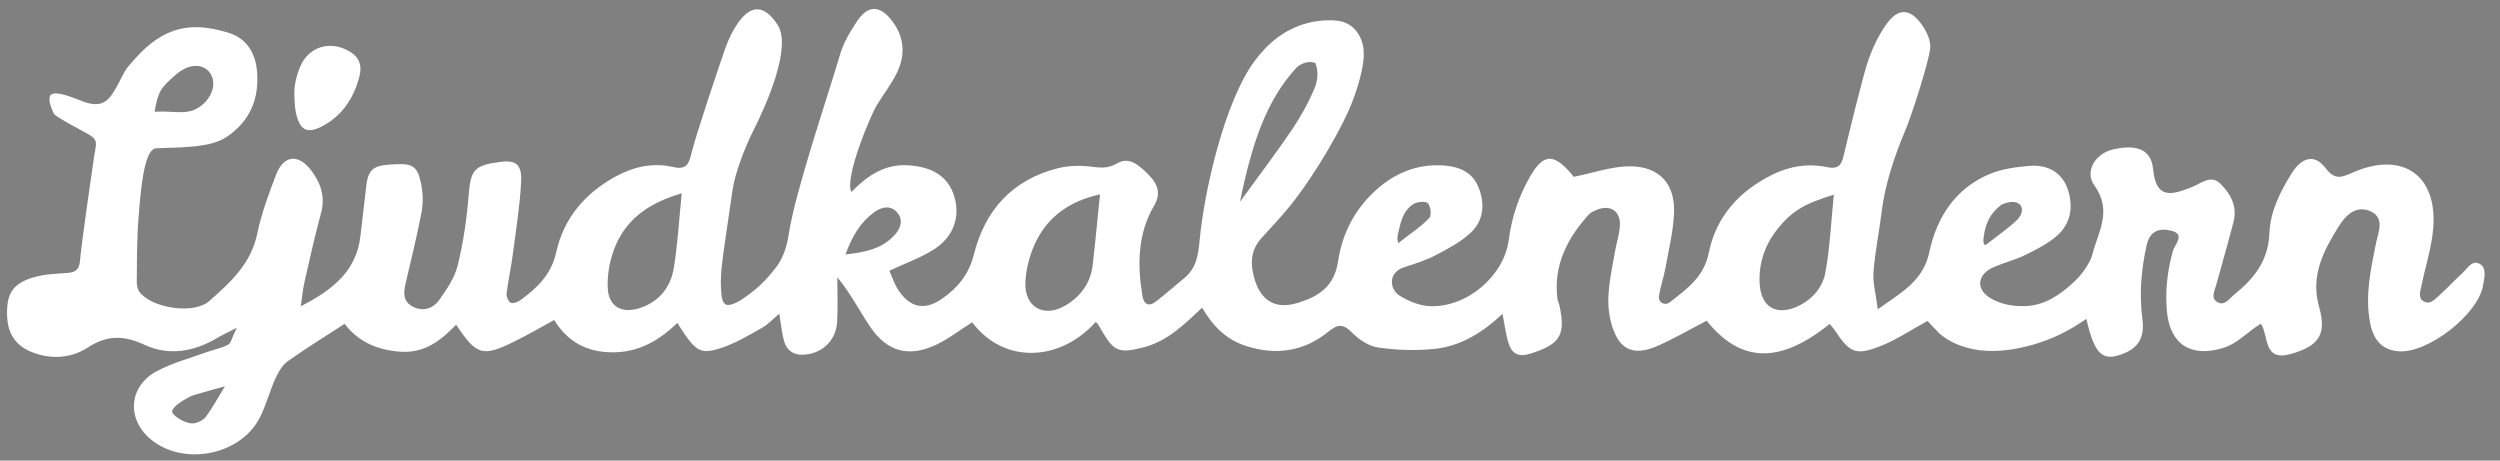 <?xml version="1.0" encoding="utf-8"?>
<!-- Generator: Adobe Illustrator 16.0.0, SVG Export Plug-In . SVG Version: 6.00 Build 0)  -->
<!DOCTYPE svg PUBLIC "-//W3C//DTD SVG 1.1//EN" "http://www.w3.org/Graphics/SVG/1.1/DTD/svg11.dtd">
<svg version="1.1" id="Layer_1" xmlns="http://www.w3.org/2000/svg" xmlns:xlink="http://www.w3.org/1999/xlink" x="0px" y="0px"
	 width="442.332px" height="81.5px" viewBox="0 0 442.332 81.5" enable-background="new 0 0 442.332 81.5" xml:space="preserve">
<rect x="0" y="0" width="442.332" height="81.5" fill="#808080" stroke="none"/>
<path fill="#FFFFFF" d="M52.076,16.088c0.079-1.473,0.48-3.059,1.081-4.407c1.498-3.368,5.05-4.465,8.282-2.803
	c2.063,1.061,2.74,2.545,2.102,4.864c-1.002,3.639-2.947,6.631-6.319,8.481c-2.854,1.567-4.179,0.914-4.872-2.326
	c-0.207-0.965-0.204-1.97-0.27-2.95C52.061,16.66,52.061,16.374,52.076,16.088z"/>
<path fill="#100811" d="M9.673,57.27c-1.15,0.308-2.5-0.088-2.401-1.565c0.04-0.597,1.201-1.479,1.938-1.576
	c0.927-0.123,1.941,0.427,3.924,0.949C12.125,56.766,10.613,57.02,9.673,57.27z"/>
<path fill="#100811" d="M9.21,54.128c-0.737,0.097-1.898,0.979-1.938,1.576c-0.099,1.478,1.251,1.873,2.401,1.565
	c0.939-0.25,2.452-0.504,3.461-2.192C11.152,54.555,10.137,54.005,9.21,54.128z"/>
<path fill="#323232" d="M52.218,54.252l-0.026-0.025L52.218,54.252z"/>
<path fill-rule="evenodd" clip-rule="evenodd" fill="#FFFFFF" d="M438.879,46.777c-1.434-0.976-2.305,0.745-3.233,1.576
	c-1.364,1.222-2.588,2.6-3.957,3.815c-0.827,0.735-1.763,1.915-2.985,1.073c-0.92-0.632-0.427-1.863-0.235-2.812
	c0.66-3.258,1.707-6.473,2.023-9.76c0.917-9.544-5.265-14.013-14.088-10.191c-2.049,0.888-3.238,1.493-4.932-0.727
	c-2.076-2.724-4.315-1.737-5.971,0.878c-2.075,3.277-3.823,6.812-3.972,10.662c-0.188,4.865-2.744,8.034-6.218,10.829
	c-0.869,0.699-1.68,2.05-2.933,1.368c-1.327-0.724-0.522-2.064-0.232-3.139c1-3.696,2.076-7.372,3.035-11.079
	c0.703-2.716-0.485-4.963-2.316-6.756c-1.727-1.689-3.414-0.045-5.035,0.584c-3.407,1.322-6.357,2.383-6.875-3.172
	c-0.387-4.148-3.9-4.175-6.927-3.527c-3.373,0.722-5.22,3.976-3.472,6.396c3.273,4.532,0.637,8.292-0.333,12.188
	c-0.233,0.939-0.854,1.953-1.395,2.743c-0.675,0.987-1.515,1.854-2.406,2.646c-2.24,1.992-4.824,3.633-7.899,3.777
	c-2.193,0.103-4.425-0.254-6.334-1.388c-2.721-1.615-2.312-4.293,0.618-5.525c1.839-0.775,3.803-1.275,5.587-2.148
	c1.928-0.945,3.911-1.951,5.514-3.341c2.516-2.181,2.975-5.225,1.946-8.255c-1.034-3.054-3.615-4.376-6.698-4.144
	c-2.438,0.185-4.999,0.542-7.223,1.487c-5.999,2.551-9.271,7.661-10.557,13.722c-1.084,5.114-4.785,7.086-9.133,10.162
	c-0.35-2.775-0.909-4.709-0.762-6.587c0.288-3.637,1.038-7.236,1.479-10.865c0.549-4.521,2.216-9.617,4.033-13.897
	c1.329-3.133,4.287-12.441,4.525-14.853c0.13-1.316-0.63-2.929-1.442-4.089c-2.104-2.997-4.235-3.068-6.324-0.128
	c-1.329,1.871-2.35,4.032-3.14,6.198c-0.965,2.644-3.812,14.577-4.483,17.319c-0.396,1.613-1.128,2.112-2.84,1.758
	c-3.349-0.693-6.579-0.213-9.704,1.332c-5.889,2.911-9.959,7.452-11.246,13.828c-0.873,4.327-3.891,6.395-6.871,8.729
	c-0.933,0.73-2.131,0.021-1.942-1.127c0.268-1.637,0.834-3.221,1.129-4.854c0.59-3.262,1.402-6.527,1.54-9.814
	c0.214-5.132-2.626-8.247-7.825-8.243c-3.191,0.002-6.383,1.153-9.937,1.861c-0.055-0.079-0.262-0.361-0.492-0.628
	c-3.043-3.532-4.895-3.441-7.165,0.486c-2.017,3.483-3.29,7.202-3.816,11.254c-0.834,6.431-7.374,11.99-13.897,11.777
	c-1.859-0.062-3.878-0.884-5.474-1.902c-1.727-1.104-2.076-4.064,0.893-5.004c1.9-0.604,3.832-1.217,5.587-2.142
	c2.182-1.146,4.452-2.343,6.213-4.015c2.233-2.124,2.467-5.062,1.349-7.896c-1.109-2.812-3.508-3.786-6.388-3.948
	c-4.603-0.26-8.463,1.369-11.824,4.401c-3.744,3.378-5.957,7.715-6.667,12.555c-0.646,4.406-3.38,6.203-7.046,7.345
	c-4.063,1.262-6.674-0.324-7.82-4.482c-0.715-2.596-0.548-4.928,1.34-6.993c1.573-1.72,3.16-3.431,4.656-5.216
	c3.418-4.08,8.147-11.575,10.74-17.325c1.188-2.638,2.964-7.835,2.636-10.806c-0.294-2.668-1.979-4.783-4.637-5.081
	c-1.769-0.198-3.676-0.014-5.4,0.451c-3.822,1.032-6.78,3.403-9.16,6.567c-5.366,7.134-8.994,23.085-9.806,31.847
	c-0.24,2.591-0.58,4.943-2.721,6.681c-1.68,1.363-3.29,2.812-5.004,4.127c-1.313,1.009-2.167,0.488-2.415-1.059
	c-0.884-5.507-0.834-10.927,2.091-15.905c1.263-2.149,0.617-3.812-0.892-5.359c-1.532-1.573-3.451-3.414-5.584-2.146
	c-1.858,1.104-3.315,0.758-5.11,0.571c-1.788-0.188-3.701-0.11-5.44,0.325c-8.044,2.012-12.905,7.412-14.863,15.246
	c-0.889,3.557-2.888,5.955-5.665,7.862c-3.083,2.117-5.601,1.57-7.688-1.521c-0.714-1.057-1.098-2.336-1.607-3.459
	c2.774-1.295,5.454-2.239,7.804-3.713c3.586-2.25,4.786-5.811,3.666-9.479c-1.051-3.438-3.798-5.171-8.084-5.455
	c-4.218-0.28-7.274,1.839-10.104,4.713c-1.291-2.478,3.468-13.691,4.481-15.334c1.221-1.979,2.685-3.841,3.661-5.933
	c1.432-3.067,1.214-6.159-0.906-8.954c-2.178-2.87-4.303-2.906-6.279,0.086c-1.184,1.792-2.343,3.723-2.939,5.758
	c-2.15,7.322-7.948,24.298-9.09,31.794c-0.33,2.166-0.938,4.245-2.304,5.996c-1.291,1.655-2.549,3.032-4.201,4.305
	c-0.958,0.737-2.851,2.213-4.146,2.28c-1.083,0.058-1.213-1.274-1.291-2.092c-0.285-2.979,0.216-5.961,0.626-8.906
	c0.427-3.068,0.914-6.127,1.338-9.196c0.447-3.234,2.308-7.886,3.745-10.737c2.104-4.171,6.886-14.706,4.225-18.684
	c-2.314-3.46-4.616-3.625-6.972-0.297c-0.947,1.339-1.68,2.885-2.233,4.436c-1.059,2.971-5.308,15.659-6.034,18.722
	c-0.472,1.987-1.003,2.866-3.316,2.335c-3.523-0.81-6.926-0.031-10.12,1.715c-5.41,2.958-9.142,7.397-10.46,13.342
	c-0.891,4.017-3.388,6.344-6.361,8.529c-0.464,0.342-1.334,0.654-1.719,0.441c-0.429-0.236-0.776-1.121-0.71-1.668
	c0.28-2.307,0.797-4.584,1.1-6.889c0.562-4.276,1.249-8.553,1.472-12.85c0.162-3.148-0.969-3.9-3.896-3.489
	c-4.547,0.638-5.035,1.45-5.406,6.074c-0.329,4.113-0.943,8.245-1.93,12.247c-0.536,2.176-1.93,4.223-3.267,6.092
	c-0.991,1.387-2.607,2.096-4.431,1.289c-1.954-0.865-1.931-2.445-1.52-4.205c0.984-4.207,2.027-8.404,2.835-12.645
	c0.3-1.574,0.245-3.309-0.064-4.888c-0.606-3.092-1.409-3.716-4.354-3.58c-3.488,0.161-4.964,0.333-5.354,3.747
	c-0.339,2.973-0.708,5.942-1.038,8.917c-0.724,6.531-5.338,9.758-10.556,12.479c-0.002,0.014-0.004,0.029-0.006,0.043l-0.026-0.025
	c0.012-0.006,0.021-0.012,0.032-0.018c0.212-1.443,0.338-2.908,0.659-4.328c0.915-4.051,1.816-8.109,2.908-12.115
	c0.778-2.858,0.02-5.249-1.646-7.492c-2.296-3.093-4.93-2.888-6.3,0.661c-1.314,3.407-2.594,6.884-3.333,10.445
	c-1.102,5.317-4.798,8.663-8.509,11.913c-2.784,2.438-10.253,1.199-12.339-1.646c-0.354-0.481-0.475-1.24-0.466-1.867
	c0.045-3.664,0.003-7.338,0.293-10.986c0.348-4.377,0.883-12.417,3.133-12.542c3.76-0.209,9.498,0.056,12.562-2.062
	c4.027-2.783,5.697-6.635,5.292-11.53c-0.27-3.264-1.853-5.857-5-6.835C33.988,3.8,29.087,4.55,23.865,10.415
	c-2.059,2.311-1.564,1.835-3.043,4.617c-1.532,2.883-2.689,4.087-5.948,2.996c-1.131-0.38-5.447-2.399-6.028-1.034
	c-0.344,0.808,0.246,2.122,0.664,3.103c0.231,0.544,5.415,3.246,5.985,3.567c2.022,1.137,1.492,1.722,1.167,3.958
	c-0.501,3.449-2.205,15.085-2.516,18.562c-0.126,1.414-0.729,2.008-2.171,2.108c-2.135,0.151-4.354,0.217-6.356,0.869
	c-3.418,1.114-4.42,2.871-4.373,6.399c0.048,3.568,1.567,5.701,4.689,6.853c3.385,1.248,6.818,0.879,9.62-0.935
	c3.485-2.254,6.386-2.149,10.057-0.453c4.302,1.988,8.783,1.195,12.888-1.27c0.757-0.453,1.566-0.822,3.393-1.771
	c-0.855,1.746-1.012,2.72-1.538,3.002c-1.153,0.621-2.508,0.857-3.758,1.312c-2.967,1.08-6.081,1.895-8.844,3.367
	c-4.97,2.646-5.4,8.396-1.158,11.998c5.737,4.871,15.921,2.959,19.358-3.746c1.131-2.207,1.744-4.674,2.77-6.941
	c0.512-1.133,1.218-2.369,2.19-3.063c3.221-2.297,6.603-4.371,10.056-6.615c2.469,3.222,5.827,4.64,9.874,4.929
	c4.252,0.303,7.162-1.97,9.86-4.779c3.604,5.428,4.663,5.744,10.3,2.977c2.345-1.152,4.604-2.48,7.044-3.803
	c2.369,3.832,5.768,5.723,10.367,5.717c4.591-0.004,8.172-2.066,11.437-5.201c0.541,0.846,0.877,1.41,1.252,1.949
	c2.151,3.102,3.12,3.629,6.65,2.43c2.477-0.844,4.785-2.229,7.084-3.521c1.063-0.601,1.927-1.56,3.045-2.492
	c0.307,1.847,0.441,3.338,0.823,4.767c0.428,1.598,1.549,2.532,3.288,2.489c3.408-0.084,5.962-2.475,6.129-5.92
	c0.126-2.592,0.024-5.192,0.024-7.789c2.408,2.918,3.948,6.043,5.9,8.886c2.914,4.237,6.622,5.284,11.31,3.188
	c2.354-1.055,4.439-2.713,6.652-4.1c5.698,7.562,15.671,6.867,21.824-0.041c0.13,0.102,0.299,0.178,0.384,0.311
	c0.271,0.418,0.506,0.859,0.759,1.289c2.163,3.68,3.105,3.947,7.303,2.883c4.245-1.078,7.197-4.004,10.417-7.027
	c1.889,3.267,4.273,5.662,7.796,6.783c5.334,1.699,10.229,0.963,14.563-2.557c1.59-1.293,2.569-1.436,4.115,0.141
	c1.217,1.24,2.966,2.428,4.621,2.668c3.237,0.476,6.604,0.586,9.863,0.273c4.713-0.453,8.66-2.889,12.189-6.219
	c0.388,1.963,0.569,3.625,1.062,5.188c0.581,1.846,1.753,2.533,3.854,1.863c5.214-1.666,6.263-3.193,5.194-8.357
	c-0.103-0.488-0.345-0.951-0.403-1.44c-0.712-5.91,1.771-10.638,5.575-14.85c0.315-0.351,0.817-0.565,1.27-0.76
	c2.517-1.088,4.415,0.167,4.211,2.895c-0.11,1.48-0.611,2.928-0.856,4.403c-0.676,4.076-1.803,8.097-0.771,12.318
	c1.205,4.916,3.743,6.422,8.334,4.397c2.971-1.309,5.789-2.961,8.646-4.442c6.032,7.516,12.939,7.674,21.756,0.573
	c0.306,0.367,0.648,0.709,0.911,1.104c2.658,4.031,3.722,4.558,8.198,2.771c2.859-1.141,5.47-2.912,8.211-4.409
	c0.007-0.004,1.914,2.048,2.12,2.226c0.776,0.668,1.643,1.22,2.565,1.66c2.901,1.385,6.202,1.655,9.36,1.266
	c3.143-0.388,6.284-1.304,9.15-2.646c0.803-0.377,1.59-0.787,2.354-1.237c0.872-0.514,1.726-1.058,2.558-1.635
	c1.485,6.517,2.947,7.686,6.857,6.02c2.782-1.187,3.422-3.322,3.053-6.1c-0.574-4.33-0.196-8.587,0.735-12.877
	c0.602-2.771,2.438-3.112,4.358-2.649c2.615,0.633,0.627,2.441,0.317,3.562c-0.993,3.587-1.423,7.205-1.044,10.881
	c0.593,5.762,4.301,8.007,9.881,6.327c2.663-0.801,4.388-2.924,6.724-4.307c1.448,2.177,0.34,6.762,5.329,5.345
	c4.862-1.38,6.371-3.388,4.975-8.302c-1.548-5.444,0.694-9.767,3.338-14.066c1.275-2.074,3.092-4.002,5.686-2.895
	c2.697,1.151,1.422,3.774,1.021,5.753c-0.927,4.586-1.908,9.131-1.058,13.849c0.53,2.939,1.96,4.985,5.135,5.198
	c5.195,0.348,14.015-6.549,14.876-11.622C439.543,49.255,440.009,47.546,438.879,46.777z M350.981,41.962
	c0.331-2.754,1.373-4.316,2.912-5.57c0.597-0.486,2.236-0.892,3.02-0.512c1.379,0.667,0.812,2.209,0.032,2.975
	c-1.511,1.482-3.845,3.097-5.521,4.411C351.095,43.547,350.814,43.021,350.981,41.962z M247.286,41.66
	c0.504-2.044,0.781-4.263,2.763-5.534c0.672-0.432,2.16-0.588,2.575-0.172c0.505,0.506,0.7,2.145,0.277,2.603
	c-1.399,1.521-3.871,3.128-5.479,4.458C247.234,42.615,247.188,42.156,247.286,41.66z M31.122,13.203
	c2.105-1.837,4.462-2.039,5.806-0.58c1.336,1.45,1.003,3.978-0.946,5.759c-2.5,2.285-4.9,1.163-8.63,1.381
	C27.948,16.134,28.502,15.489,31.122,13.203z M36.442,73.721c-0.444,0.588-1.319,1.027-2.069,1.172
	c-1.403,0.269-4.292-1.52-3.892-2.289c0.511-0.979,1.748-1.651,2.792-2.25c0.838-0.479,1.85-0.668,2.792-0.959
	c0.786-0.242,1.583-0.446,3.741-1.051C38.305,70.787,37.486,72.34,36.442,73.721z M119.217,47.426
	c-0.536,3.254-2.409,5.768-5.699,6.973c-3.318,1.216-5.853,0.004-5.996-3.502c-0.104-2.547,0.457-5.332,1.492-7.668
	c2.126-4.796,6.198-7.458,11.603-9.019C120.139,38.944,119.909,43.223,119.217,47.426z M149.595,45.018
	c1.176-3.229,2.654-5.716,5.111-7.491c1.286-0.93,2.87-1.275,4.023,0.059c1.129,1.306,0.665,2.791-0.445,4
	C156.029,44.039,153.073,44.639,149.595,45.018z M193.33,46.904c-0.372,3.195-2.151,5.57-4.842,7.16
	c-3.742,2.211-7.241,0.309-7.066-4.072c0.103-2.561,0.854-5.285,2.032-7.567c2.22-4.305,5.995-6.877,11.176-8.042
	C194.156,38.996,193.79,42.956,193.33,46.904z M219.395,35.701c2.081-10.221,4.626-17.867,9.894-23.619
	c0.781-0.854,2.21-1.389,3.426-0.947c0.649,1.575,0.389,3.258-0.105,4.438c-1.103,2.635-2.509,5.131-4.043,7.41
	C225.962,26.847,223.166,30.503,219.395,35.701z M322.985,48.168c-0.477,2.631-2.264,4.766-4.84,5.992
	c-3.788,1.805-6.601,0.221-6.811-4.033c-0.178-3.592,0.948-6.861,3.225-9.687c2.436-3.026,4.554-4.359,9.907-5.995
	C323.969,39.373,323.772,43.824,322.985,48.168z"/>
</svg>
